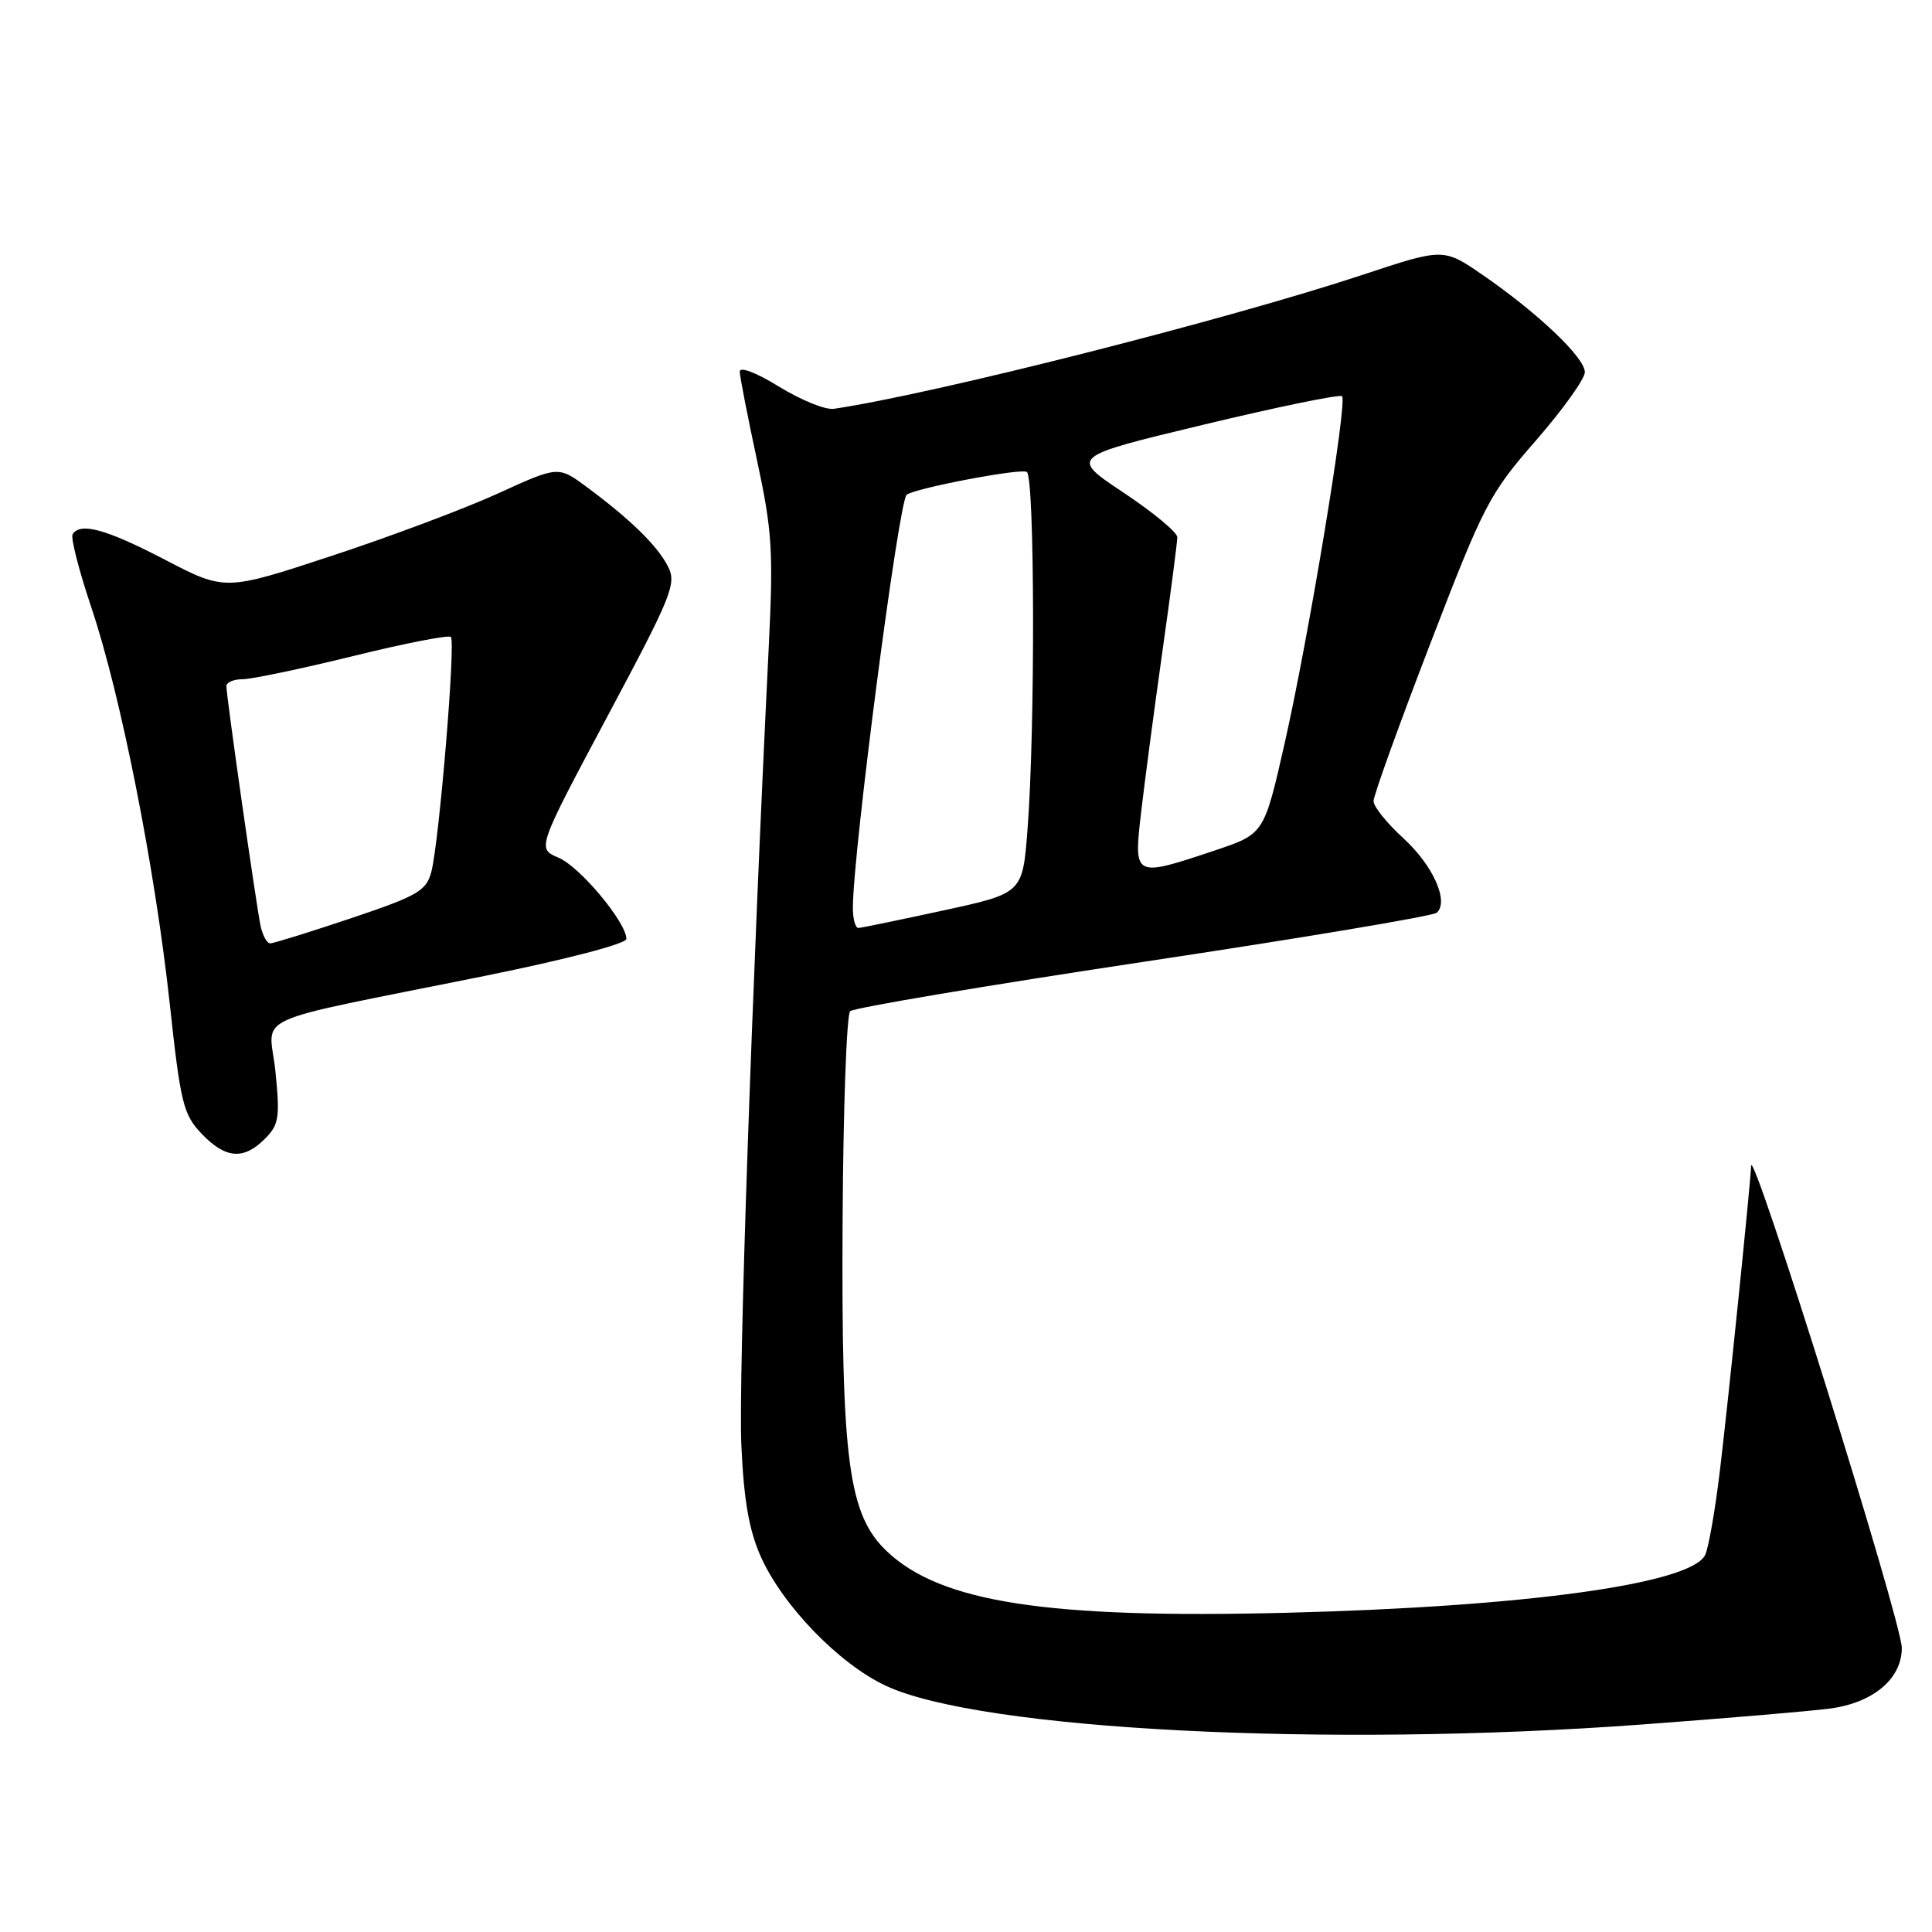 <?xml version="1.0" encoding="UTF-8" standalone="no"?>
<!DOCTYPE svg PUBLIC "-//W3C//DTD SVG 1.1//EN" "http://www.w3.org/Graphics/SVG/1.1/DTD/svg11.dtd" >
<svg xmlns="http://www.w3.org/2000/svg" xmlns:xlink="http://www.w3.org/1999/xlink" version="1.1" viewBox="0 0 256 256">
 <g >
 <path fill="currentColor"
d=" M 217.50 228.51 C 228.50 227.70 239.71 226.75 242.41 226.40 C 248.18 225.66 252.00 222.46 252.00 218.36 C 252.00 214.93 232.13 151.38 232.03 154.50 C 231.96 156.77 228.95 186.19 227.88 195.00 C 227.25 200.22 226.37 205.21 225.93 206.07 C 223.96 209.89 202.09 212.90 170.50 213.70 C 138.75 214.50 124.64 212.33 117.51 205.55 C 112.42 200.72 111.47 193.61 111.65 161.65 C 111.73 146.89 112.18 134.44 112.65 133.99 C 113.12 133.54 130.60 130.60 151.50 127.45 C 172.40 124.31 189.89 121.38 190.38 120.94 C 192.03 119.44 189.88 114.66 185.94 111.06 C 183.77 109.08 182.00 106.87 182.00 106.15 C 182.00 105.43 185.37 96.07 189.50 85.34 C 196.61 66.86 197.33 65.46 203.50 58.39 C 207.07 54.29 210.00 50.21 210.00 49.31 C 210.00 47.39 203.79 41.48 196.50 36.46 C 191.28 32.86 191.28 32.86 180.57 36.41 C 162.60 42.36 123.74 52.21 110.49 54.17 C 109.39 54.34 106.13 53.02 103.24 51.24 C 100.17 49.35 98.01 48.53 98.02 49.26 C 98.04 49.94 99.07 55.22 100.31 61.00 C 102.33 70.39 102.49 73.04 101.85 86.00 C 99.59 131.93 97.85 182.68 98.23 191.42 C 98.56 198.80 99.25 202.77 100.81 206.26 C 103.71 212.76 111.19 220.48 117.37 223.37 C 129.91 229.23 175.78 231.59 217.50 228.51 Z  M 35.09 150.91 C 36.96 149.04 37.11 148.10 36.50 142.01 C 35.71 134.15 32.06 135.82 64.25 129.31 C 75.03 127.13 83.00 125.05 83.00 124.41 C 83.00 122.22 76.83 114.83 74.01 113.65 C 71.15 112.44 71.15 112.44 80.46 94.97 C 89.11 78.76 89.69 77.32 88.48 75.00 C 87.05 72.25 83.51 68.80 77.73 64.52 C 73.97 61.74 73.97 61.74 66.00 65.38 C 61.62 67.38 51.69 71.11 43.93 73.66 C 29.82 78.31 29.82 78.31 21.83 74.15 C 14.04 70.10 10.63 69.17 9.62 70.80 C 9.35 71.25 10.46 75.59 12.09 80.45 C 16.00 92.07 20.53 114.95 22.49 132.98 C 23.92 146.20 24.29 147.69 26.72 150.23 C 29.89 153.54 32.27 153.73 35.09 150.91 Z  M 113.01 120.25 C 113.03 112.90 119.07 66.53 120.13 65.57 C 121.08 64.72 135.22 62.02 136.06 62.53 C 137.11 63.19 137.18 96.61 136.15 109.93 C 135.50 118.36 135.50 118.36 125.00 120.64 C 119.22 121.89 114.16 122.94 113.75 122.96 C 113.34 122.98 113.00 121.76 113.01 120.25 Z  M 151.19 107.75 C 151.65 103.76 152.92 94.16 154.01 86.42 C 155.11 78.67 156.00 71.81 156.00 71.18 C 156.00 70.54 152.79 67.88 148.87 65.27 C 141.74 60.53 141.74 60.53 159.53 56.26 C 169.31 53.91 177.55 52.22 177.83 52.50 C 178.57 53.24 173.40 84.49 170.22 98.50 C 167.50 110.50 167.50 110.50 161.00 112.68 C 150.23 116.28 150.21 116.28 151.19 107.75 Z  M 34.54 122.75 C 33.98 120.16 30.00 92.31 30.00 90.92 C 30.00 90.41 30.97 90.00 32.15 90.00 C 33.34 90.00 39.91 88.62 46.76 86.94 C 53.60 85.25 59.45 84.11 59.74 84.40 C 60.40 85.06 58.18 111.68 57.15 115.54 C 56.48 118.05 55.33 118.71 46.49 121.68 C 41.04 123.51 36.23 125.00 35.81 125.00 C 35.38 125.00 34.82 123.99 34.54 122.75 Z "/>
</g>
</svg>